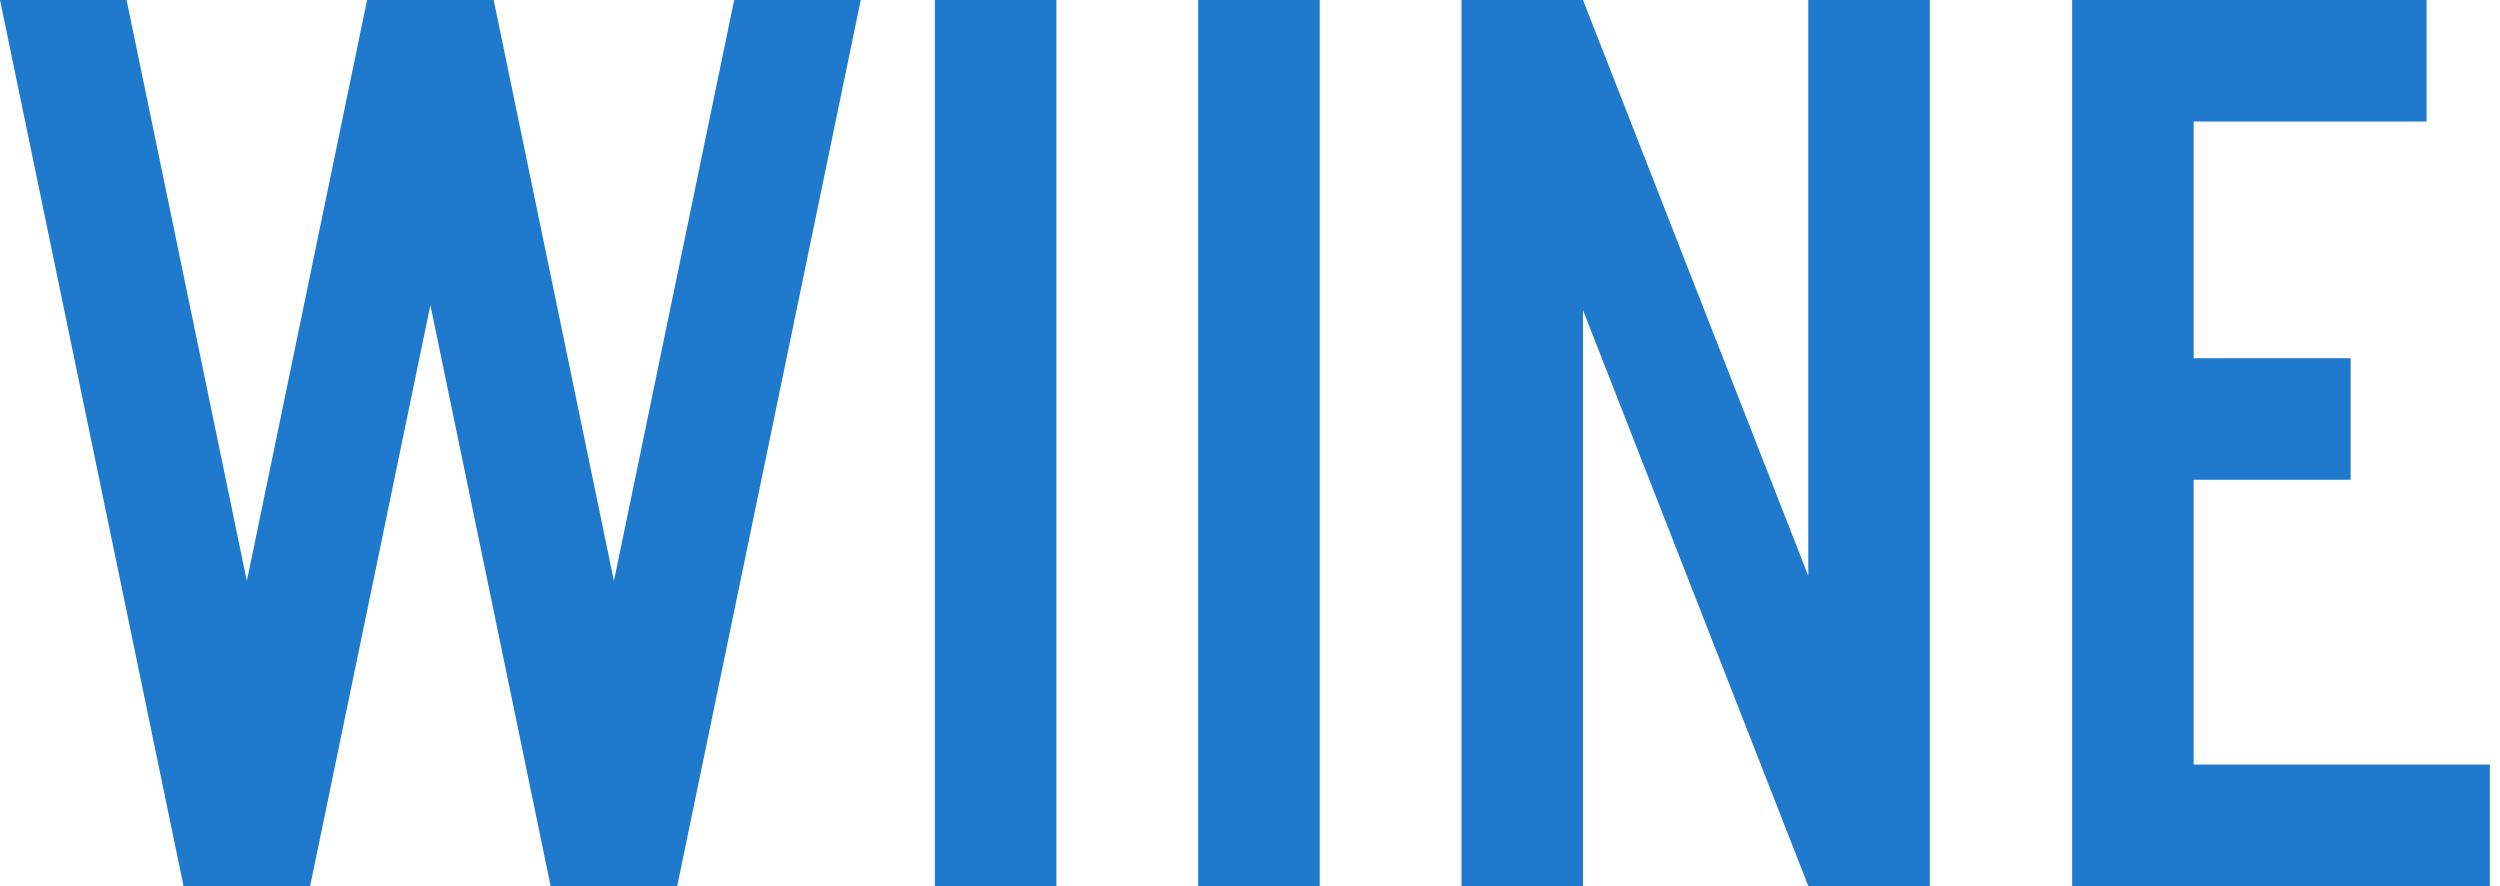 <svg width="158" height="56" viewBox="0 0 158 56" fill="none" xmlns="http://www.w3.org/2000/svg">
<path d="M0 0H8L15.6 36.72L23.2 0H31.2L38.8 36.72L46.4 0H54.4L42.8 56H34.8L27.2 19.28L19.6 56H11.6L0 0Z" fill="#1F79CC"/>
<path d="M59.084 0H66.764V56H59.084V0Z" fill="#1F79CC"/>
<path d="M75.724 0H83.404V56H75.724V0Z" fill="#1F79CC"/>
<path d="M92.365 56V0H100.045L114.285 36.4V0H121.965V56H114.285L100.045 19.6V56H92.365Z" fill="#1F79CC"/>
<path d="M130.959 56H157.359V48.32H138.639V30.32H148.559V22.64H138.639V7.68H153.359V0H130.959V56Z" fill="#1F79CC"/>
</svg>
